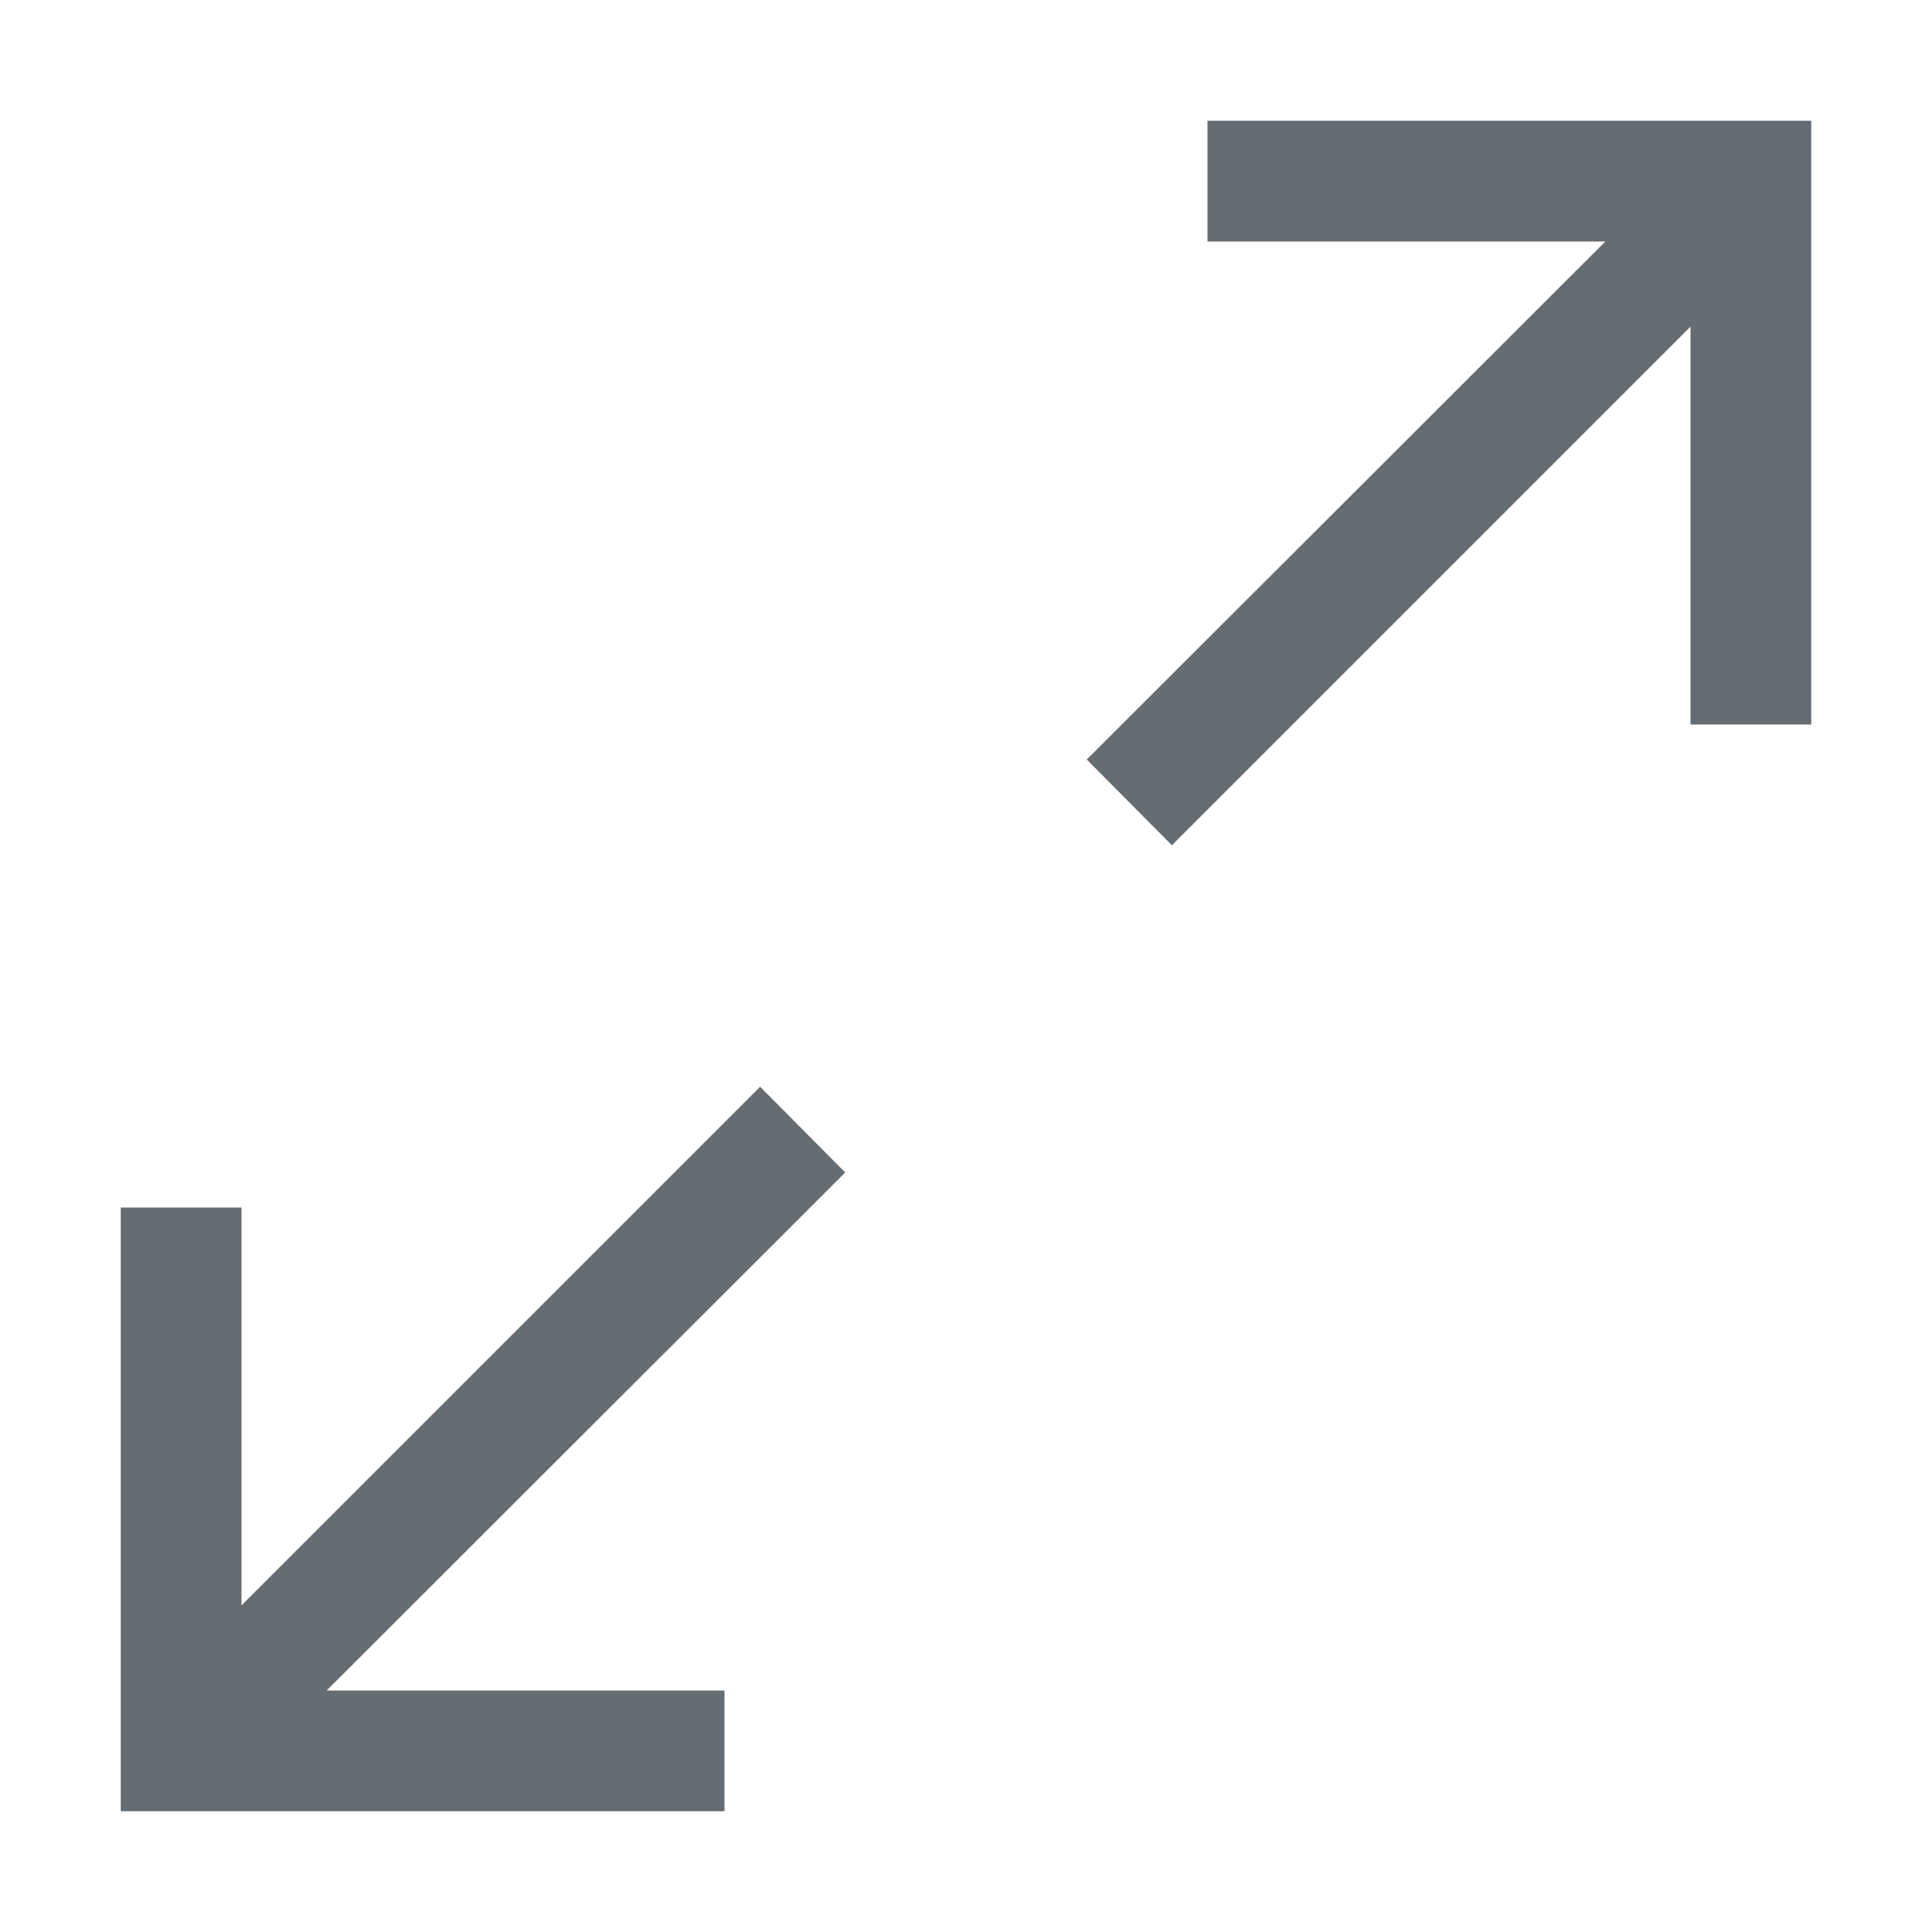 <svg width="32" height="32" viewBox="0 0 32 32" fill="none" xmlns="http://www.w3.org/2000/svg">
<path fill-rule="evenodd" clip-rule="evenodd" d="M20 4V2H30V12H28V5.41L19.41 14L18 12.58L26.59 4H20ZM12.59 18L14 19.42L5.41 28H12V30H2V20H4V26.59L12.59 18Z" fill="#656C72"/>
</svg>
